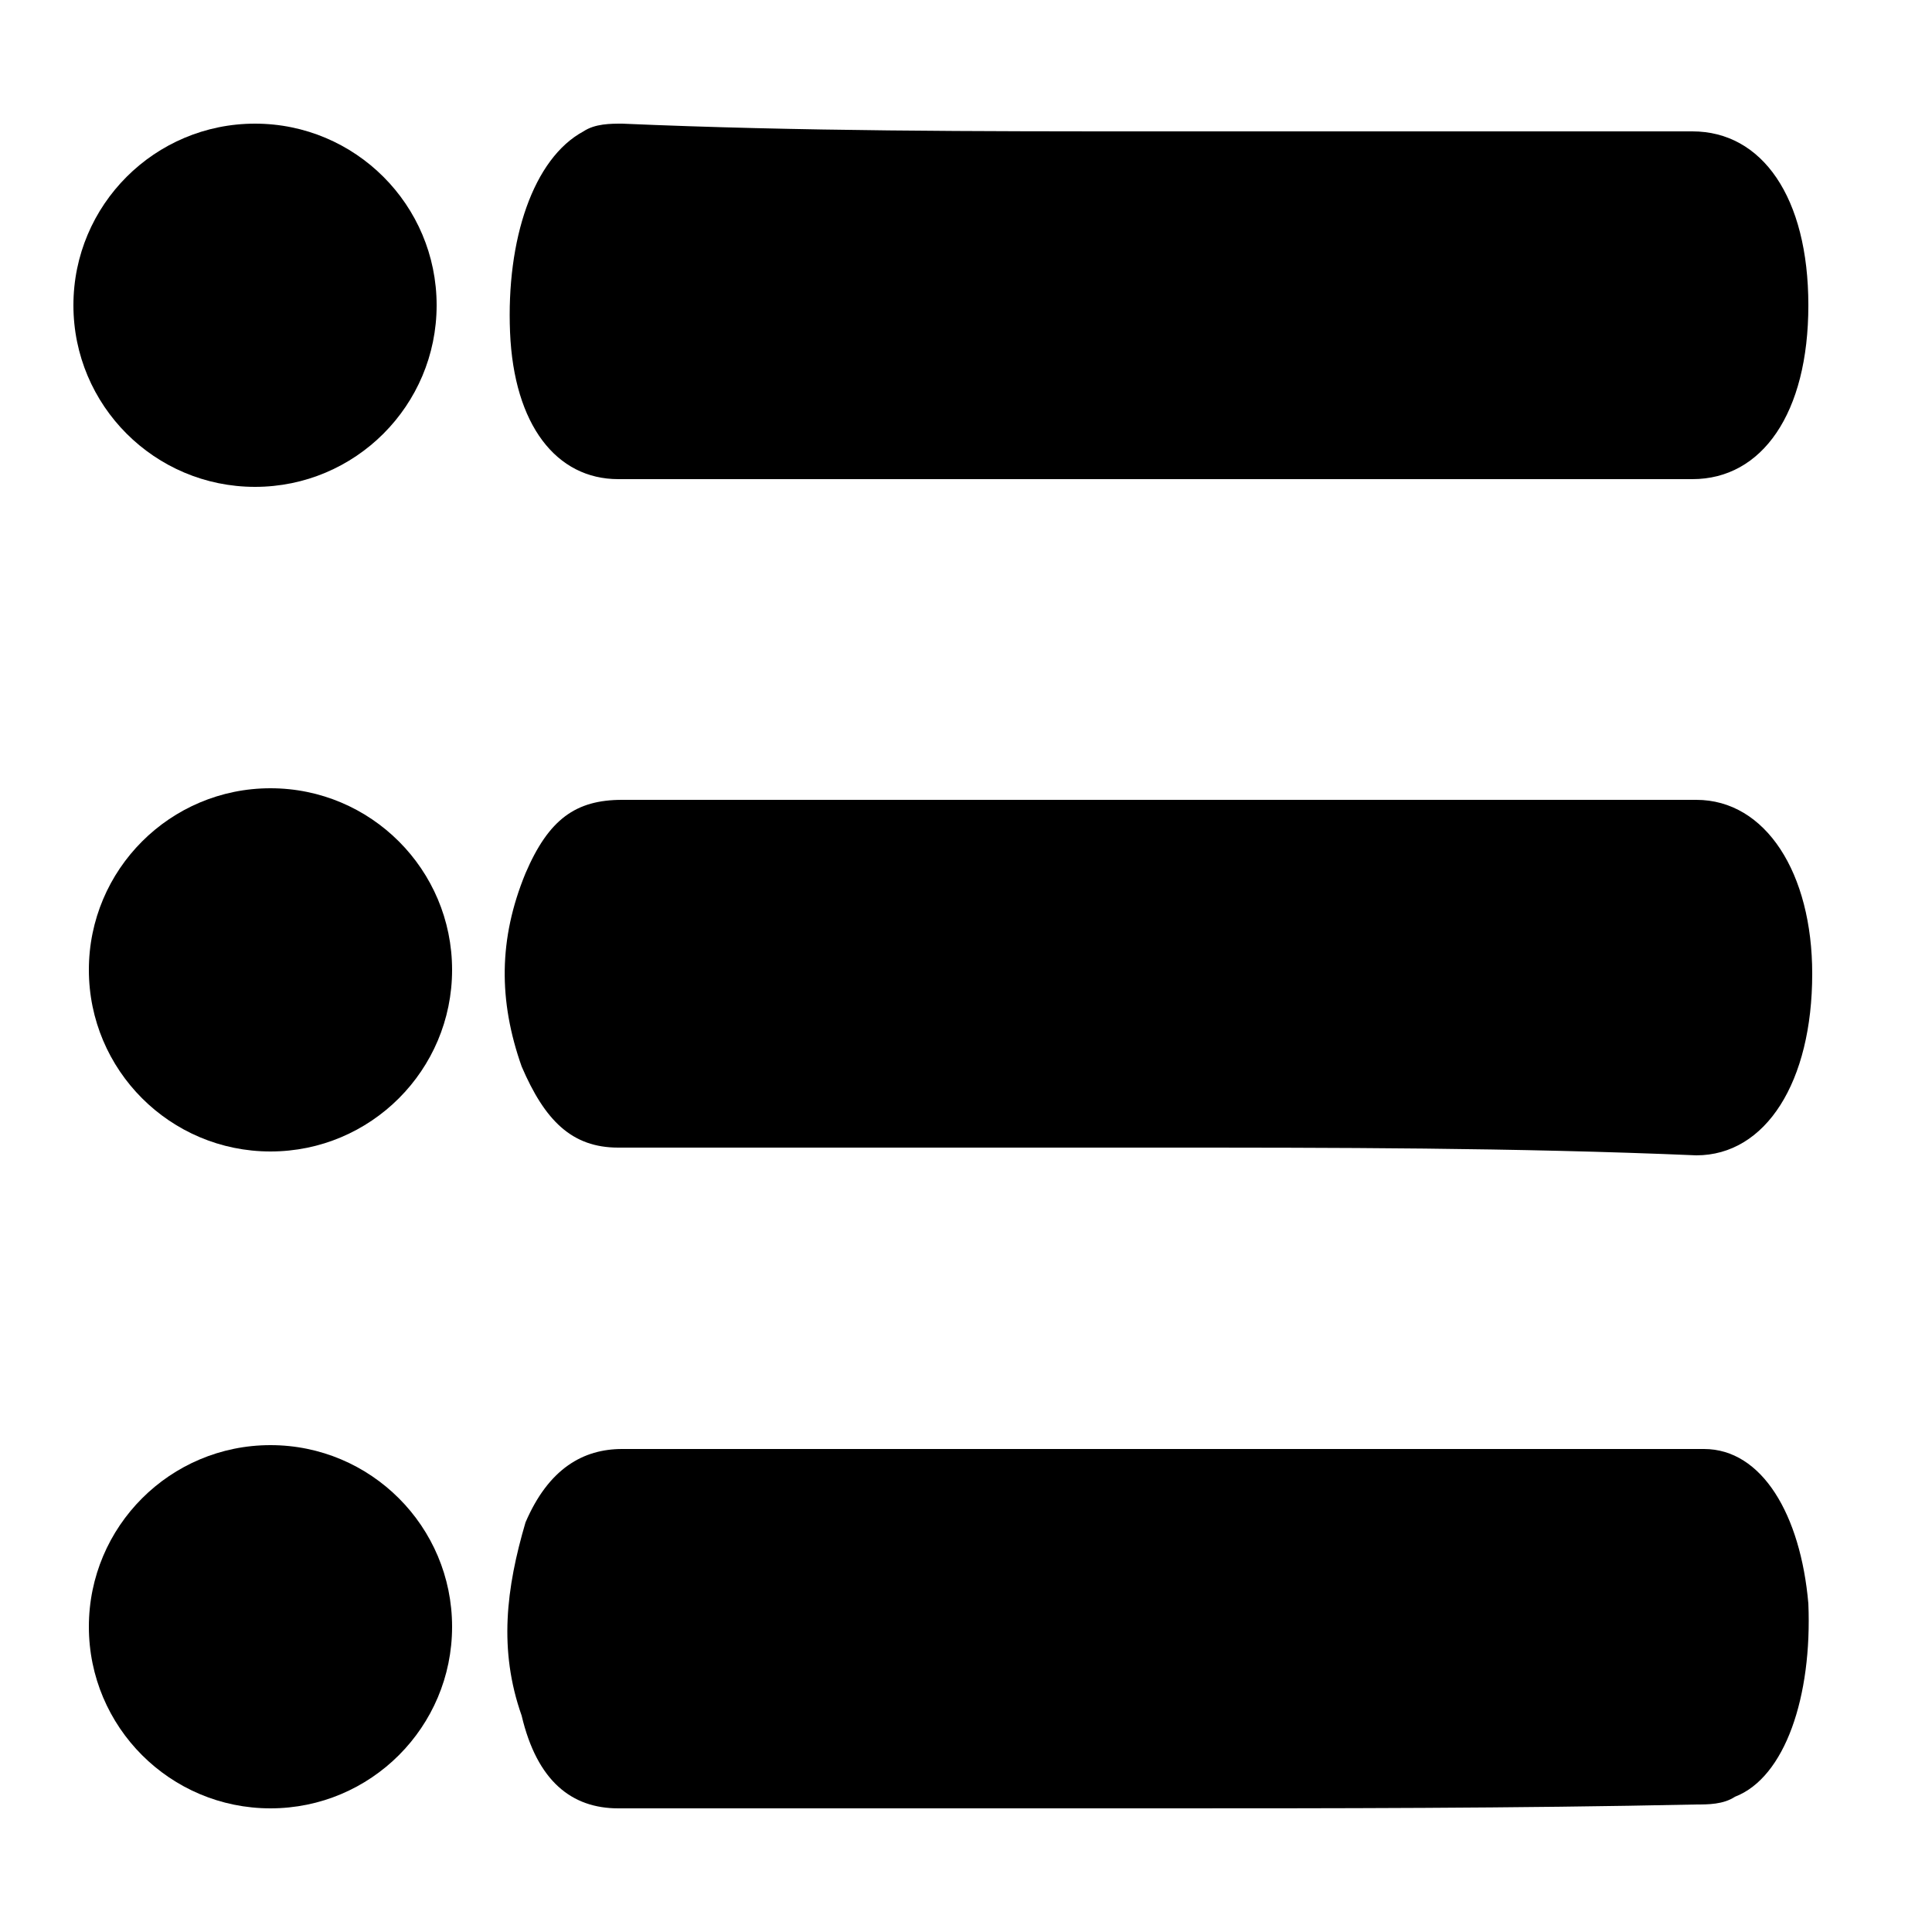<?xml version="1.0" encoding="utf-8"?>
<!-- Generator: Adobe Illustrator 24.2.3, SVG Export Plug-In . SVG Version: 6.00 Build 0)  -->
<svg version="1.1" id="Capa_1" xmlns="http://www.w3.org/2000/svg" xmlns:xlink="http://www.w3.org/1999/xlink" x="0px" y="0px"
	 viewBox="0 0 50 50" style="enable-background:new 0 0 50 50;" xml:space="preserve">
<path d="M29.9,3.4c4.6,0,9.3,0,13.9,0c1.8,0,3,1.7,3,4.5s-1.2,4.5-3,4.5c-9.3,0-18.5,0-27.8,0c-1.6,0-2.7-1.4-2.8-3.8
	s0.6-4.5,1.9-5.2c0.3-0.2,0.7-0.2,1-0.2C20.7,3.4,25.3,3.4,29.9,3.4z"/>
<path d="M29.9,46.8c-4.6,0-9.3,0-13.9,0c-1.2,0-2.1-0.7-2.5-2.4c-0.6-1.7-0.4-3.3,0.1-5c0.6-1.4,1.5-1.9,2.5-1.9
	c6.3,0,12.4,0,18.7,0c3.1,0,6.3,0,9.3,0c1.5,0,2.5,1.7,2.7,4c0.1,2.4-0.6,4.5-1.9,5c-0.3,0.2-0.7,0.2-1,0.2
	C39.2,46.8,34.5,46.8,29.9,46.8z"/>
<path d="M29.9,29.7c-4.6,0-9.3,0-13.9,0c-1.2,0-1.9-0.7-2.5-2.1c-0.6-1.7-0.6-3.3,0.1-5c0.6-1.4,1.3-1.9,2.5-1.9
	c6.4,0,12.8,0,19.3,0c2.8,0,5.7,0,8.5,0c1.8,0,3,1.9,3,4.5c0,2.8-1.2,4.7-3,4.7C39.2,29.7,34.5,29.7,29.9,29.7z"/>
<circle cx="6.6" cy="7.9" r="4.7"/>
<circle cx="7" cy="25.1" r="4.7"/>
<circle cx="7" cy="42.1" r="4.7"/>
</svg>
